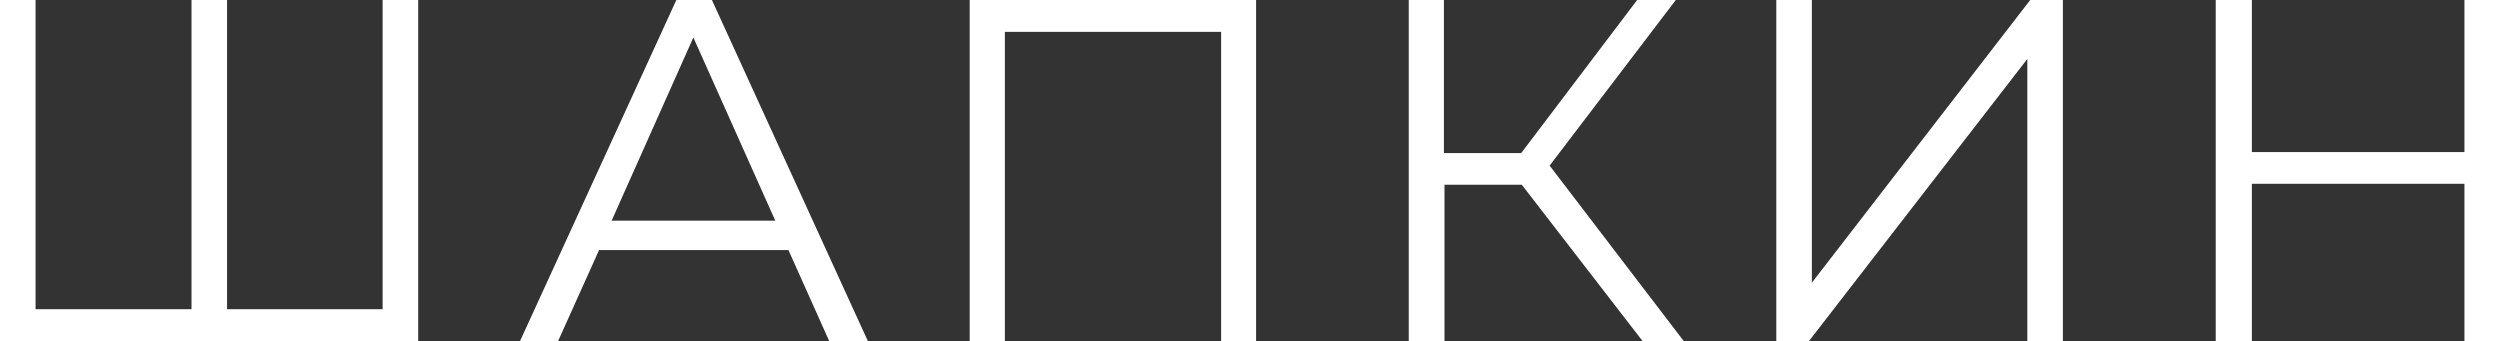 <svg xmlns="http://www.w3.org/2000/svg" viewBox="0 0 129.37 17.65"><rect x="0" y="0" width="129.37" height="17.65" fill="#333333" stroke="none"/><defs><style>.cls-1{fill:#fff}</style></defs><g id="Layer_2" data-name="Layer 2"><g id="Layer_1-2" data-name="Layer 1"><path class="cls-1" d="M21.64 0v17.65H0V0h1.84v16h8.07V0h1.84v16h8.05V0zM40.8 12.94H31l-2.12 4.71h-1.97L35 0h1.84l8.07 17.65h-2zm-.68-1.52l-4.24-9.48-4.23 9.48zM65 0v17.65h-1.81v-16H52v16h-1.82V0zM78.75 9.56h-4v8.09H72.9V0h1.82v7.92h4l6-7.92h2l-6.53 8.57 6.94 9.08H85zM91.92 0h1.84v14.63L105.06 0h1.69v17.65h-1.84V3.05l-11.3 14.6h-1.69zM129.37 0v17.65h-1.84V9.51h-11v8.14h-1.87V0h1.87v7.87h11V0z"/></g></g></svg>